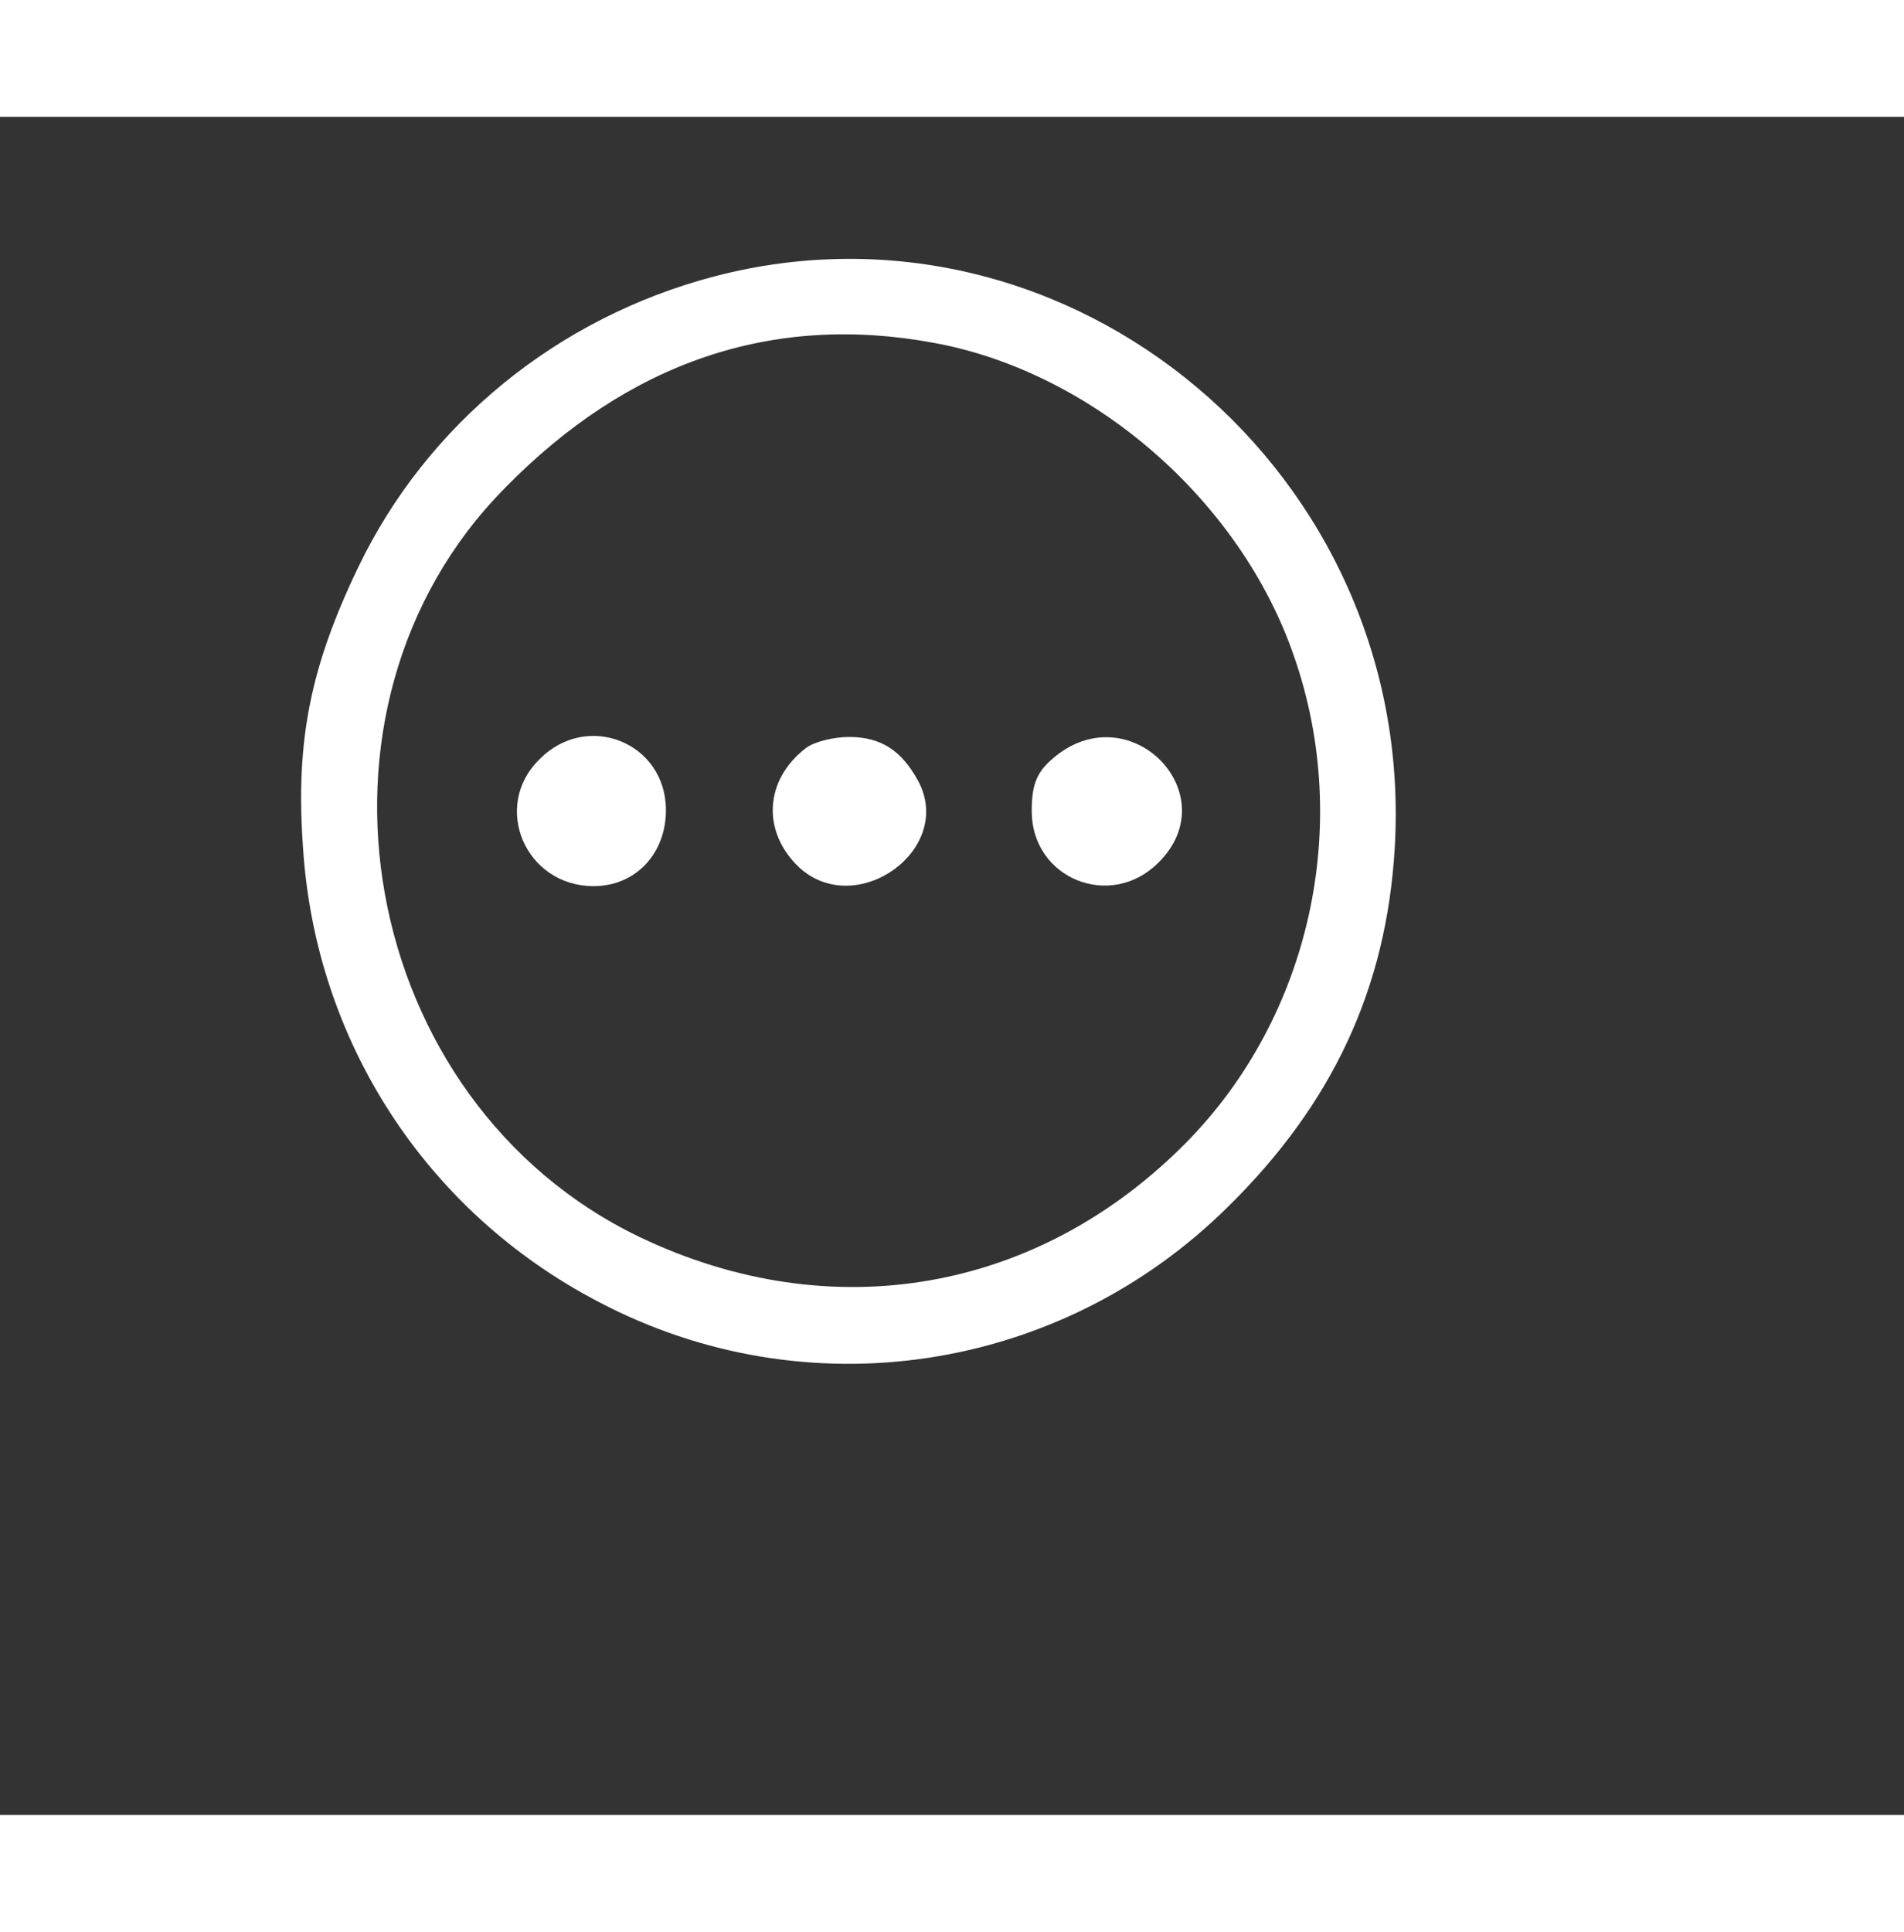 <?xml version="1.0" standalone="no"?>
<!DOCTYPE svg PUBLIC "-//W3C//DTD SVG 20010904//EN"
 "http://www.w3.org/TR/2001/REC-SVG-20010904/DTD/svg10.dtd">
<svg version="1.0" xmlns="http://www.w3.org/2000/svg"
 width="70pt" height="71pt" viewBox="-10 -10 203 181"
 preserveAspectRatio="xMidYMid meet">
<rect x="-10" y="-10" width="203" height="181" fill="#333333" stroke="none"/>
<g transform="translate(0,131) scale(0.1,-0.1)"
fill="#fff" stroke="none">
<path d="M662 1240 c-168 -44 -307 -158 -380 -310 -51 -106 -67 -185 -59 -298
13 -207 131 -389 315 -485 222 -117 492 -76 671 101 112 110 169 233 178 382
24 399 -345 709 -725 610z m234 -71 c169 -31 327 -168 384 -335 62 -179 17
-382 -114 -516 -158 -161 -379 -200 -584 -102 -300 144 -376 563 -144 798 132
135 286 187 458 155z"/>
<path d="M475 725 c-51 -50 -15 -135 58 -135 44 0 77 34 77 81 0 72 -84 106
-135 54z"/>
<path d="M759 737 c-44 -34 -47 -89 -7 -127 61 -56 166 19 127 92 -18 33 -40
47 -74 47 -16 0 -37 -5 -46 -12z"/>
<path d="M1026 729 c-20 -16 -26 -29 -26 -59 0 -72 84 -106 135 -55 73 72 -28
178 -109 114z"/>
</g>
</svg>
